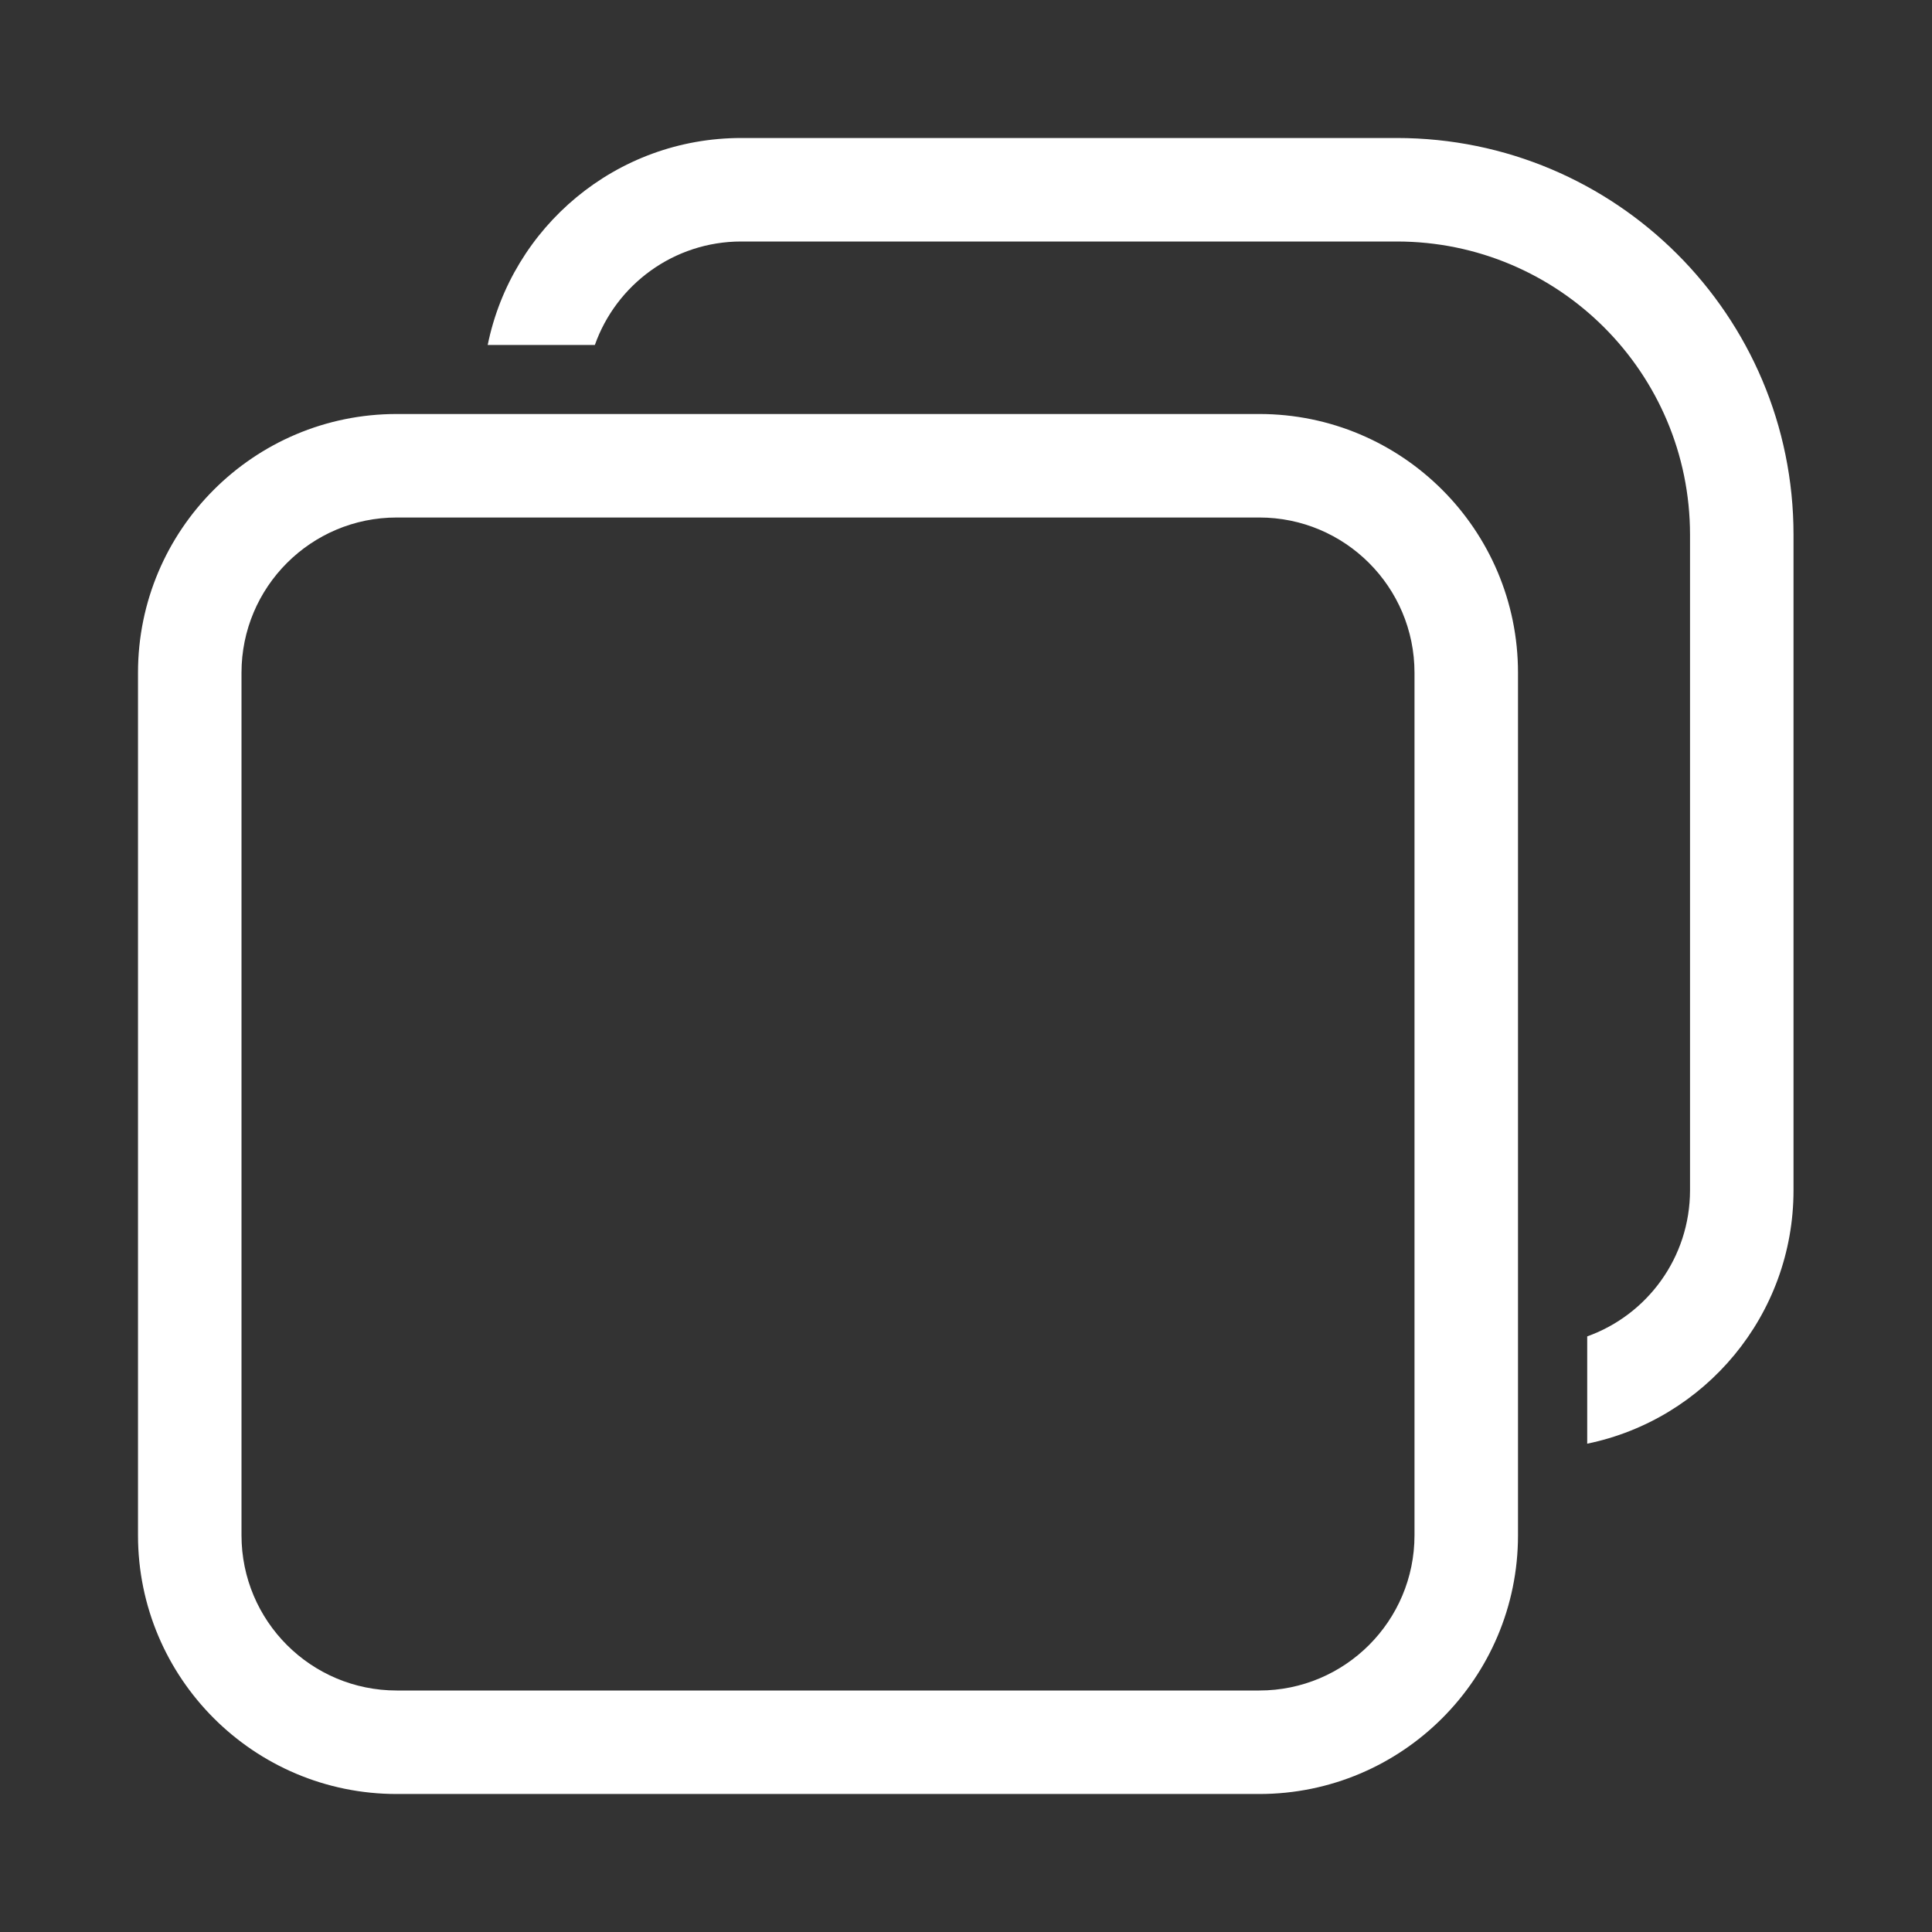 <svg width="28" height="28" viewBox="0 0 28 28" fill="none" xmlns="http://www.w3.org/2000/svg">
<rect x="0" y="0" width="28" height="28" fill="#333333" stroke="none"/>
<path d="M8.621 5H7.068C7.416 3.288 8.929 2 10.743 2H20.243C23.419 2 25.993 4.574 25.993 7.75V17.25C25.993 19.061 24.71 20.572 23.003 20.923V19.368C23.872 19.057 24.493 18.226 24.493 17.25V7.75C24.493 5.403 22.591 3.5 20.243 3.5H10.743C9.764 3.5 8.93 4.126 8.621 5ZM5.75 6C3.679 6 2 7.679 2 9.75V22.25C2 24.321 3.679 26 5.75 26H18.25C20.321 26 22 24.321 22 22.25V9.75C22 7.679 20.321 6 18.25 6H5.75ZM3.5 9.75C3.5 8.507 4.507 7.5 5.75 7.5H18.25C19.493 7.5 20.5 8.507 20.5 9.75V22.25C20.5 23.493 19.493 24.5 18.25 24.5H5.75C4.507 24.5 3.5 23.493 3.5 22.25V9.75Z" fill="#ffffff"/>
</svg>
